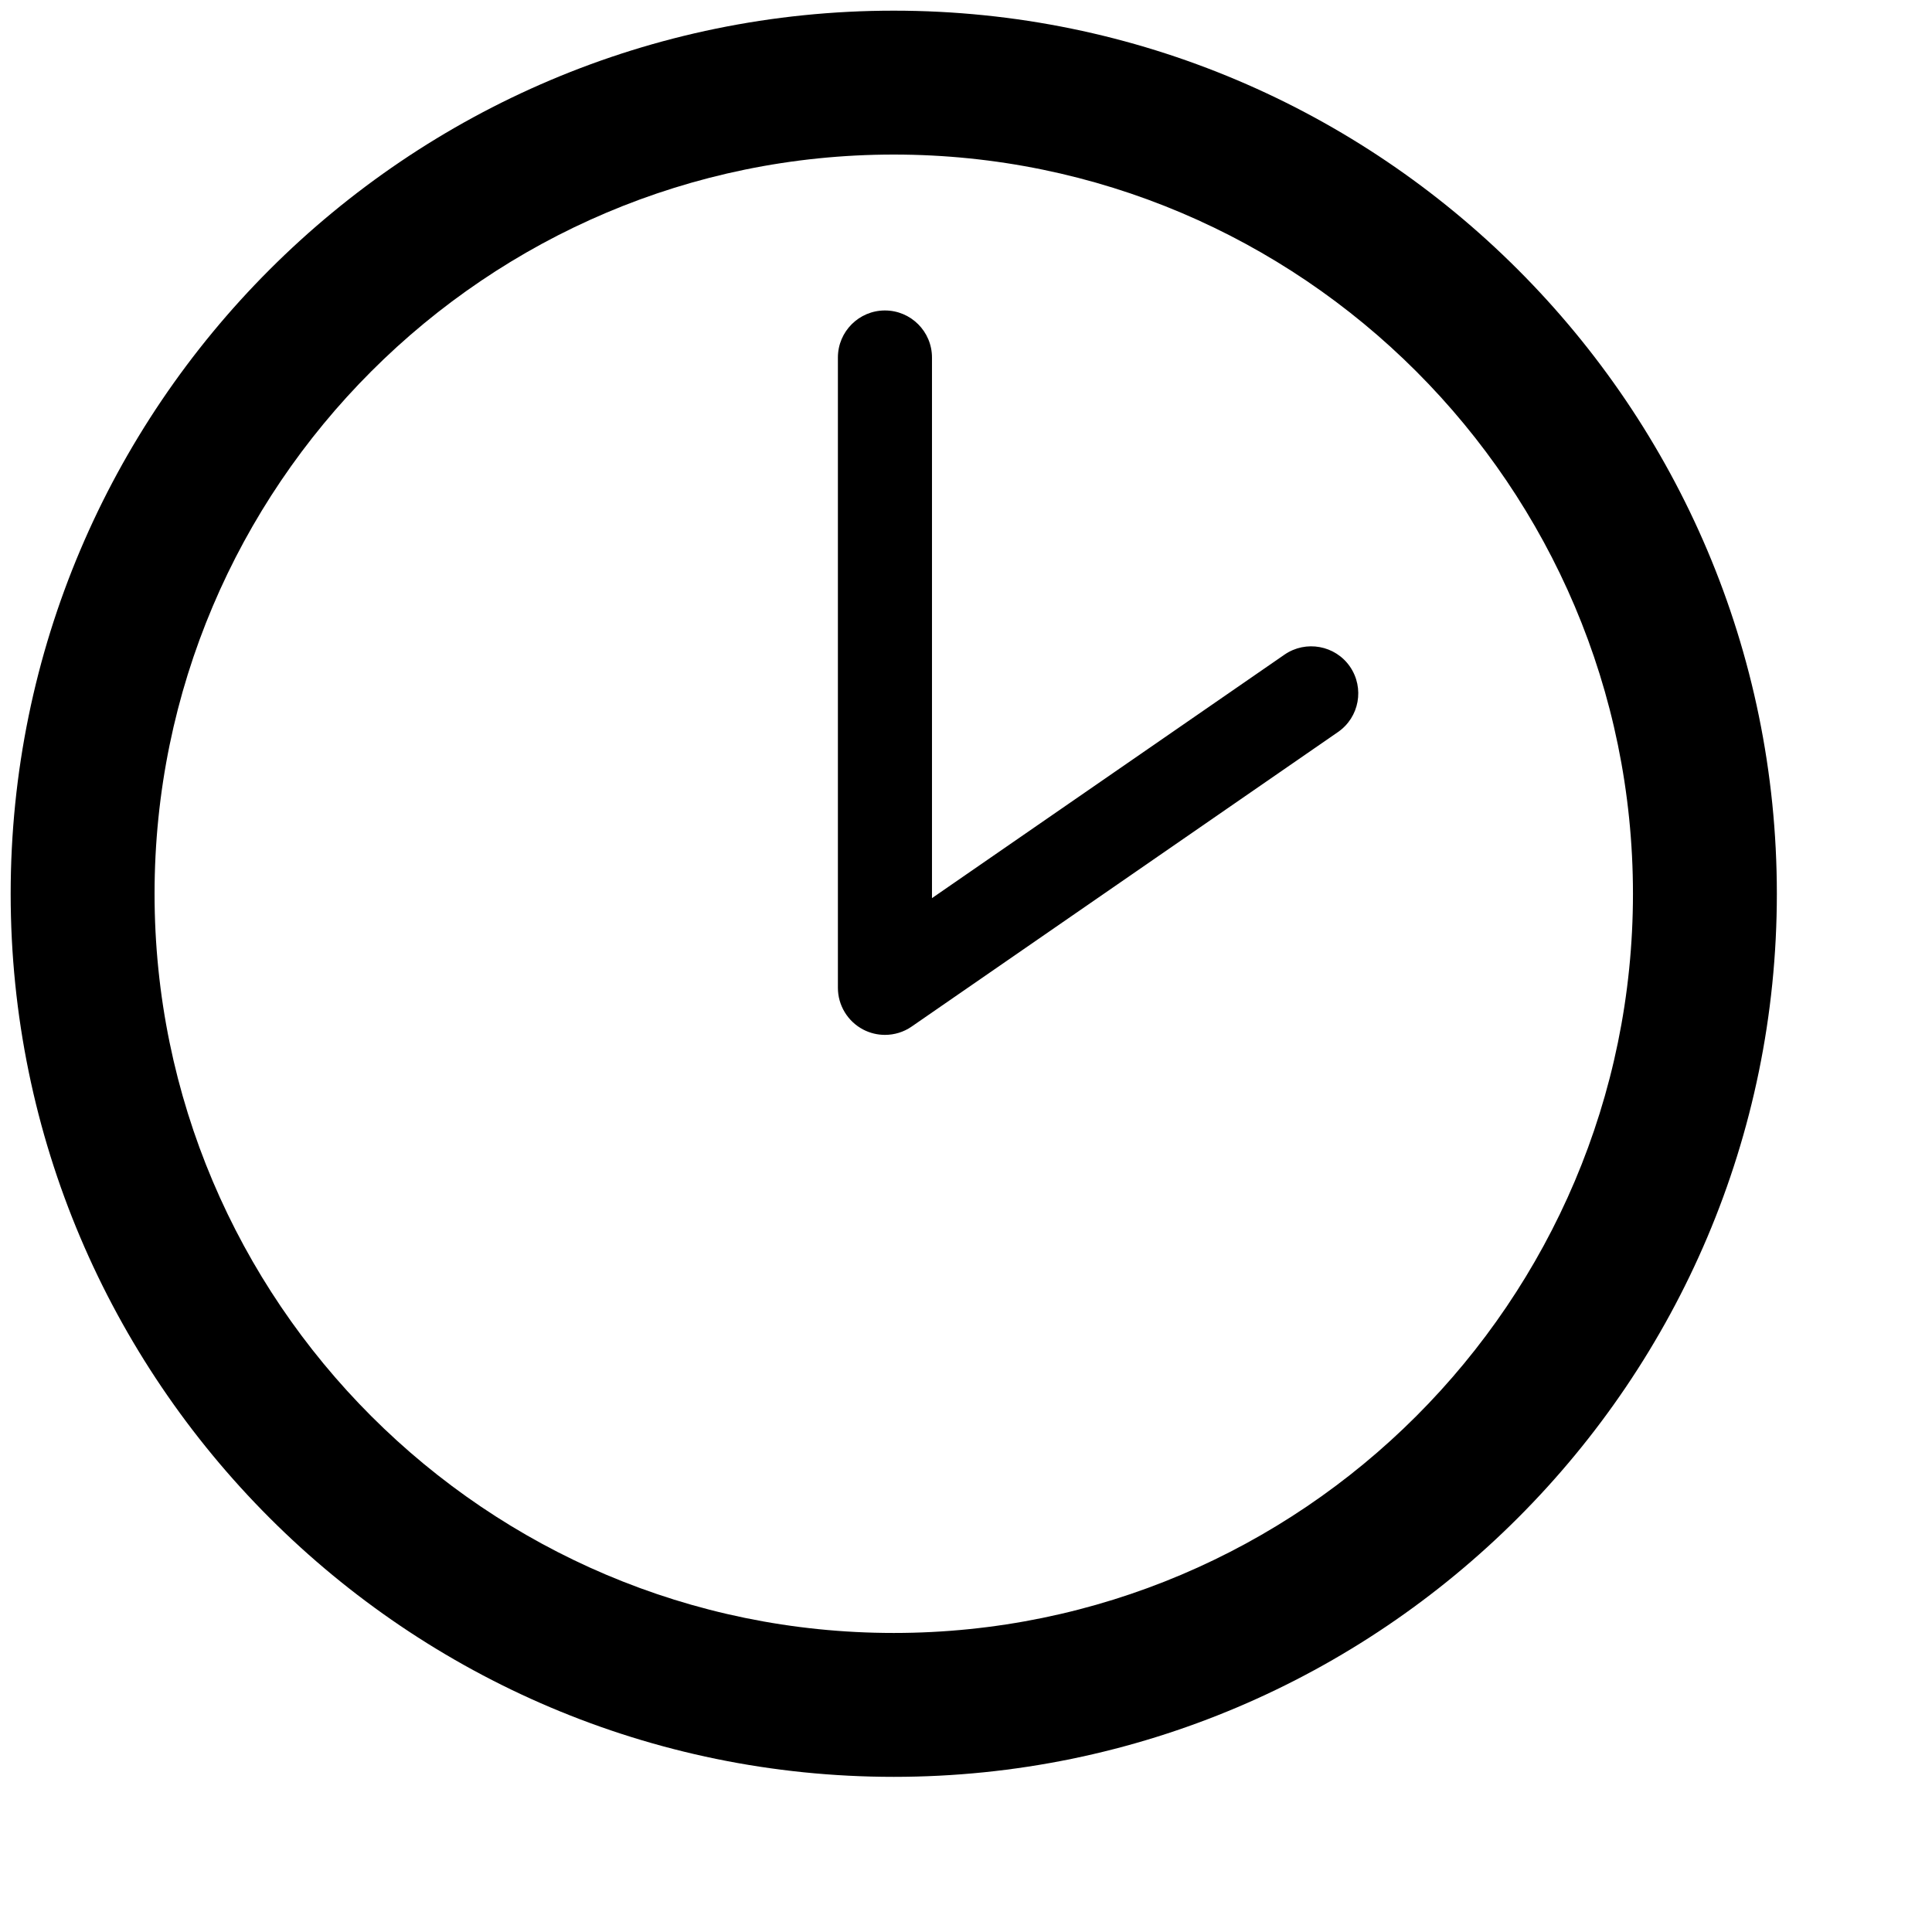 <?xml version="1.0" encoding="UTF-8" standalone="no"?>
<svg width="23px" height="23px" viewBox="0 0 23 23" version="1.1" xmlns="http://www.w3.org/2000/svg" xmlns:xlink="http://www.w3.org/1999/xlink" xmlns:sketch="http://www.bohemiancoding.com/sketch/ns">
    <!-- Generator: Sketch 3.0.4 (8054) - http://www.bohemiancoding.com/sketch -->
    <title>Shape</title>
    <defs></defs>
    <g id="Третья-проба-(material)" stroke="none" stroke-width="1" fill-rule="evenodd" sketch:type="MSPage">
        <g id="Карта-события" sketch:type="MSArtboardGroup" transform="translate(-17, -119)">
            <g id="Left-menu-2" sketch:type="MSLayerGroup" transform="translate(-9, -1)">
                <g id="Новые" transform="translate(26, 120)" sketch:type="MSShapeGroup">
                    <g id="clock40">
                        <g id="Layer_8">
                            <path d="M10.64,0.127 C4.843,0.127 0.127,4.843 0.127,10.64 C0.127,16.437 4.843,21.153 10.64,21.153 C16.437,21.153 21.153,16.437 21.153,10.64 C21.153,4.843 16.437,0.127 10.64,0.127 L10.64,0.127 Z M10.64,19.44 C5.788,19.44 1.84,15.492 1.84,10.64 C1.84,5.788 5.788,1.84 10.64,1.84 C15.492,1.84 19.44,5.788 19.44,10.64 C19.44,15.492 15.492,19.44 10.64,19.44 L10.64,19.44 Z M16.071,7.936 C16.246,8.191 16.183,8.539 15.928,8.715 L10.853,12.221 C10.758,12.287 10.647,12.32 10.535,12.32 C10.446,12.32 10.357,12.299 10.275,12.256 C10.091,12.159 9.975,11.968 9.975,11.76 L9.975,4.256 C9.975,3.947 10.226,3.696 10.535,3.696 C10.844,3.696 11.095,3.947 11.095,4.256 L11.095,10.692 L15.292,7.793 C15.546,7.618 15.896,7.682 16.071,7.936 L16.071,7.936 Z" id="Shape"></path>
                        </g>
                    </g>
                </g>
            </g>
        </g>
    </g>
</svg>